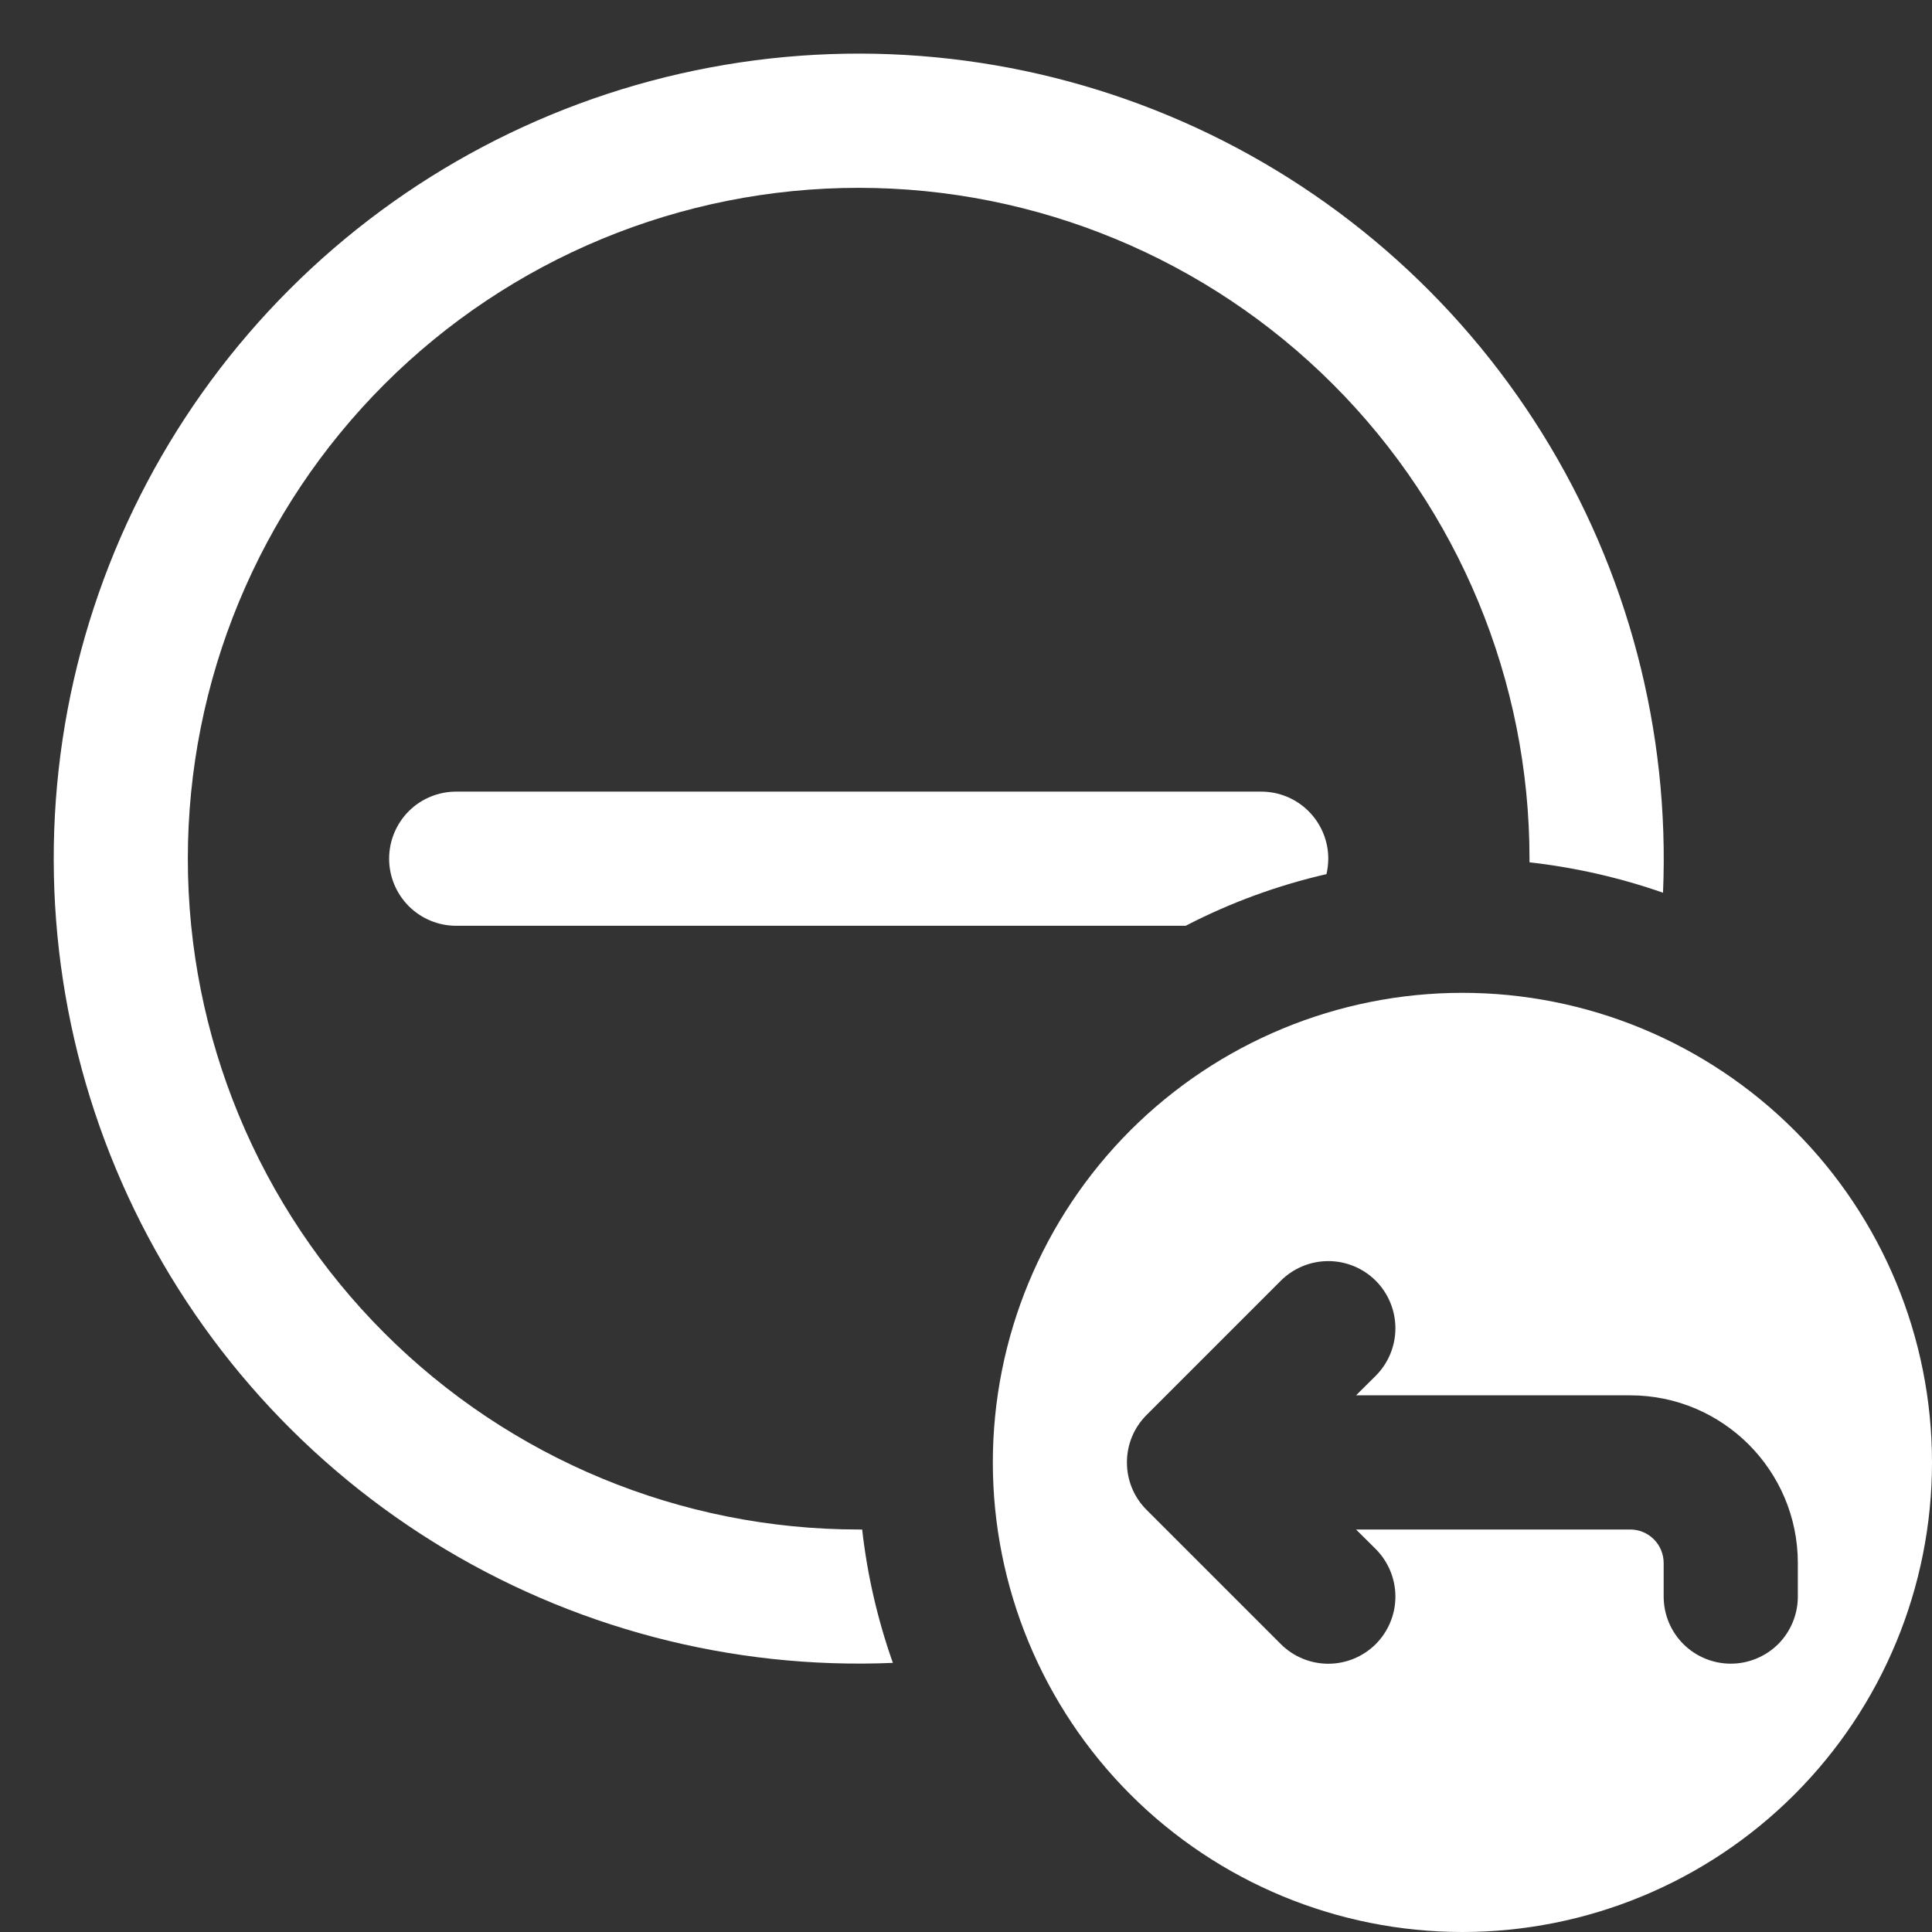 <svg width="27" height="27" viewBox="0 0 27 27" fill="none" xmlns="http://www.w3.org/2000/svg">
<rect x="0" y="0" width="27" height="27" fill="#333333" stroke="none"/>
<path d="M2.625 12C2.625 9.514 3.613 7.129 5.371 5.371C7.129 3.613 9.514 2.625 12 2.625C14.487 2.625 16.871 3.613 18.629 5.371C20.387 7.129 21.375 9.514 21.375 12V12.051C22.022 12.124 22.646 12.268 23.241 12.476C23.337 10.213 22.747 7.973 21.549 6.05C20.351 4.127 18.6 2.61 16.526 1.699C14.451 0.788 12.15 0.524 9.923 0.943C7.697 1.361 5.648 2.442 4.046 4.044C2.444 5.646 1.363 7.695 0.944 9.921C0.526 12.148 0.79 14.449 1.701 16.524C2.612 18.598 4.129 20.349 6.052 21.547C7.975 22.745 10.215 23.335 12.478 23.239C12.265 22.636 12.12 22.011 12.049 21.375H12C9.514 21.375 7.129 20.387 5.371 18.629C3.613 16.871 2.625 14.487 2.625 12ZM18.563 12C18.562 12.073 18.554 12.145 18.538 12.216C17.854 12.373 17.193 12.615 16.57 12.938H6.375C6.127 12.938 5.888 12.839 5.712 12.663C5.537 12.487 5.438 12.249 5.438 12C5.438 11.752 5.537 11.513 5.712 11.337C5.888 11.161 6.127 11.063 6.375 11.063H17.625C17.874 11.063 18.112 11.161 18.288 11.337C18.464 11.513 18.563 11.752 18.563 12ZM27 20.438C27 22.178 26.309 23.847 25.078 25.078C23.847 26.309 22.178 27 20.438 27C18.697 27 17.028 26.309 15.797 25.078C14.567 23.847 13.875 22.178 13.875 20.438C13.875 18.697 14.567 17.028 15.797 15.797C17.028 14.567 18.697 13.875 20.438 13.875C22.178 13.875 23.847 14.567 25.078 15.797C26.309 17.028 27 18.697 27 20.438ZM19.227 19.226C19.402 19.05 19.501 18.812 19.501 18.563C19.501 18.314 19.402 18.075 19.227 17.899C19.05 17.723 18.812 17.624 18.563 17.624C18.314 17.624 18.075 17.723 17.899 17.899L16.024 19.774C15.937 19.861 15.867 19.964 15.82 20.078C15.773 20.192 15.749 20.314 15.749 20.438C15.749 20.561 15.773 20.683 15.82 20.797C15.867 20.911 15.937 21.014 16.024 21.101L17.899 22.976C18.075 23.152 18.314 23.251 18.563 23.251C18.812 23.251 19.05 23.152 19.227 22.976C19.402 22.8 19.501 22.562 19.501 22.313C19.501 22.064 19.402 21.825 19.227 21.649L18.951 21.375H22.782C22.906 21.375 23.025 21.424 23.113 21.512C23.201 21.6 23.25 21.72 23.25 21.844V22.313C23.25 22.561 23.349 22.8 23.525 22.976C23.701 23.151 23.939 23.25 24.188 23.25C24.436 23.25 24.675 23.151 24.851 22.976C25.026 22.8 25.125 22.561 25.125 22.313V21.844C25.125 20.55 24.075 19.5 22.782 19.5H18.951L19.227 19.226Z" fill="white"/>
</svg>
